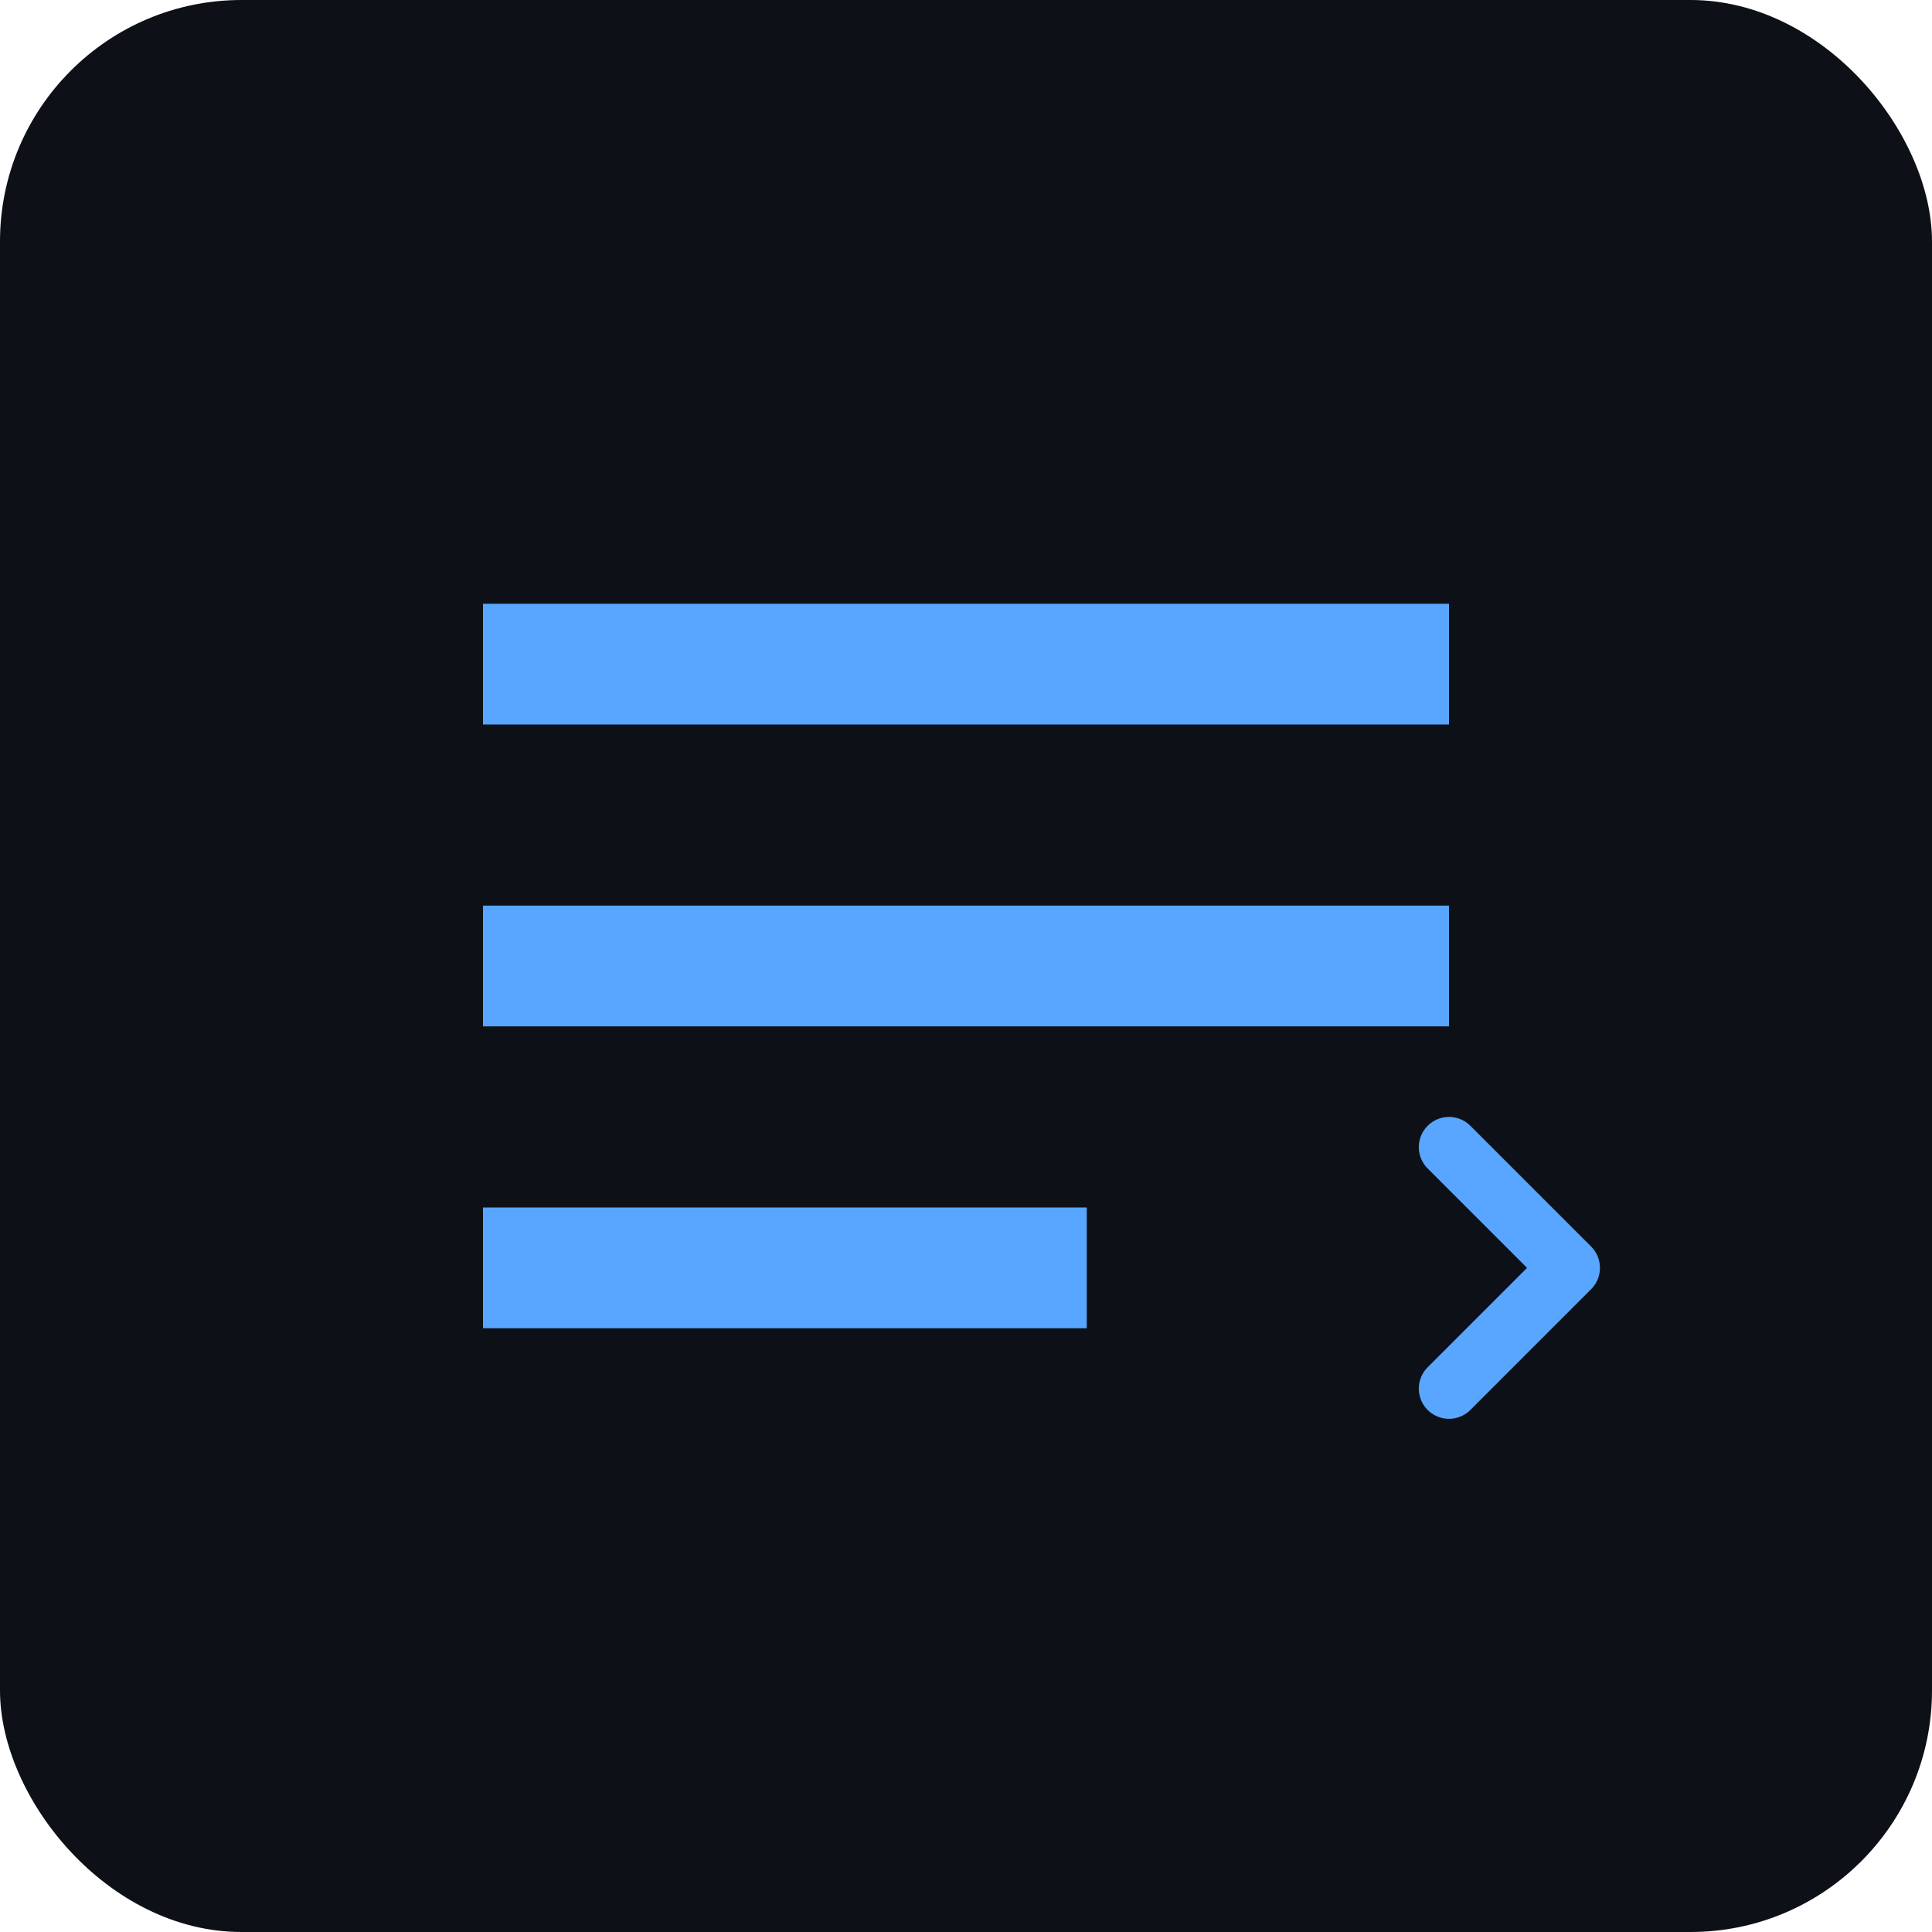 
<svg xmlns="http://www.w3.org/2000/svg" width="64" height="64" viewBox="0 0 64 64" fill="none">
  <rect width="64" height="64" rx="8" fill="#0D1117"/>
  <path d="M16 20h32v4H16v-4zm0 10h32v4H16v-4zm0 10h20v4H16v-4z" fill="#58A6FF"/>
  <path d="M48 38l4 4-4 4" stroke="#58A6FF" stroke-width="2" stroke-linecap="round" stroke-linejoin="round"/>
</svg>
